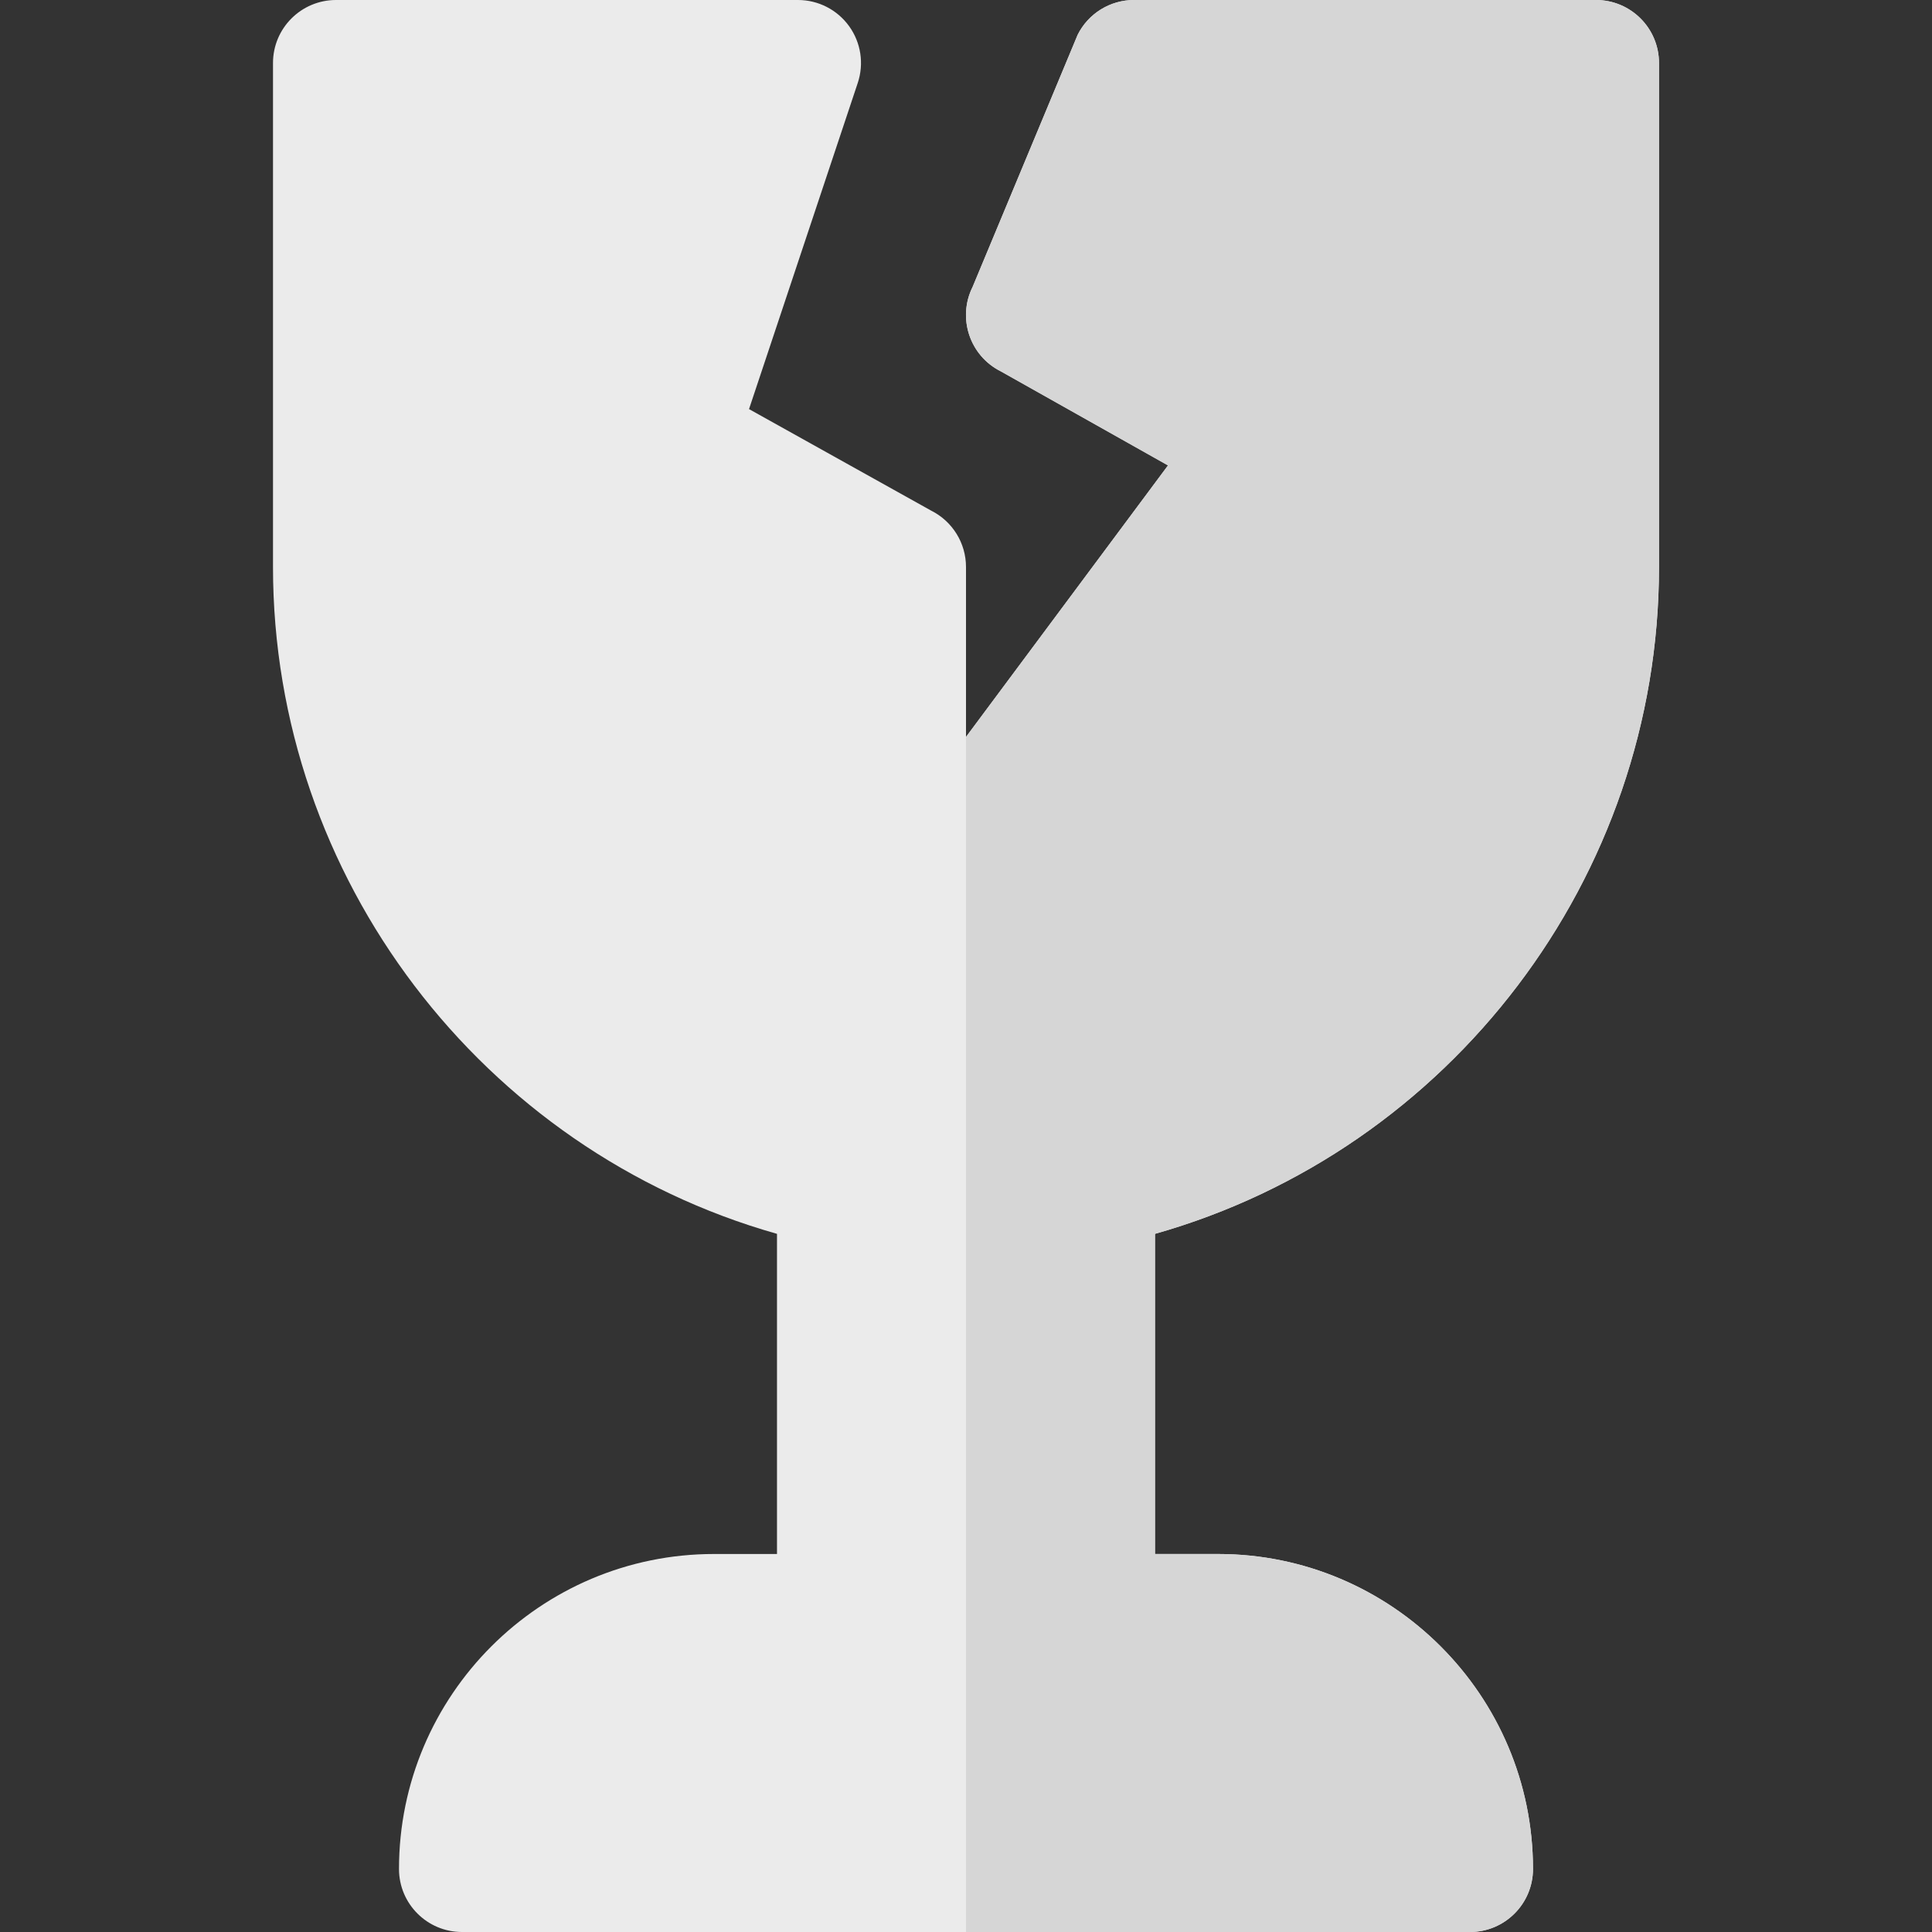 <!DOCTYPE svg PUBLIC "-//W3C//DTD SVG 1.1//EN" "http://www.w3.org/Graphics/SVG/1.1/DTD/svg11.dtd">
<!-- Uploaded to: SVG Repo, www.svgrepo.com, Transformed by: SVG Repo Mixer Tools -->
<svg height="800px" width="800px" version="1.1" id="Layer_1" xmlns="http://www.w3.org/2000/svg" xmlns:xlink="http://www.w3.org/1999/xlink" viewBox="0 0 512 512" xml:space="preserve" fill="#000000">
<rect x="0" y="0" width="512" height="512" fill="#333333" stroke="none"/>
<g id="SVGRepo_bgCarrier" stroke-width="0"/>
<g id="SVGRepo_tracerCarrier" stroke-linecap="round" stroke-linejoin="round"/>
<g id="SVGRepo_iconCarrier"> <path style="fill:#ebebeb;" d="M439.652,150.261V16.696C439.652,7.473,432.174,0,422.957,0H300.522 c-6.327,0-12.109,3.571-14.935,9.228l-27.826,66.783c-4.119,8.25-0.782,18.277,7.467,22.402l44.305,24.929L256,195.293v-45.033 c0-6.327-3.576-12.103-9.228-14.935L198.5,108.413l28.816-86.44c1.695-5.087,0.848-10.685-2.294-15.038S216.848,0,211.478,0H89.043 c-9.217,0-16.696,7.473-16.696,16.696v133.565c0,82.37,55.402,154.597,133.565,176.722v84.843h-16.696 c-46.032,0-83.478,37.446-83.478,83.478c0,9.223,7.479,16.696,16.696,16.696h267.13c9.217,0,16.696-7.473,16.696-16.696 c0-46.032-37.446-83.478-83.478-83.478h-16.696v-84.843C384.25,304.858,439.652,232.631,439.652,150.261z"/> <path style="fill:#d6d6d6;" d="M422.957,0H300.522c-6.327,0-12.109,3.571-14.935,9.228l-27.826,66.783 c-4.119,8.25-0.782,18.277,7.467,22.402l44.305,24.929L256,195.293V512h133.565c9.217,0,16.696-7.473,16.696-16.696 c0-46.032-37.446-83.478-83.478-83.478h-16.696v-84.843c78.163-22.125,133.565-94.353,133.565-176.722V16.696 C439.652,7.473,432.174,0,422.957,0z"/> </g>
</svg>